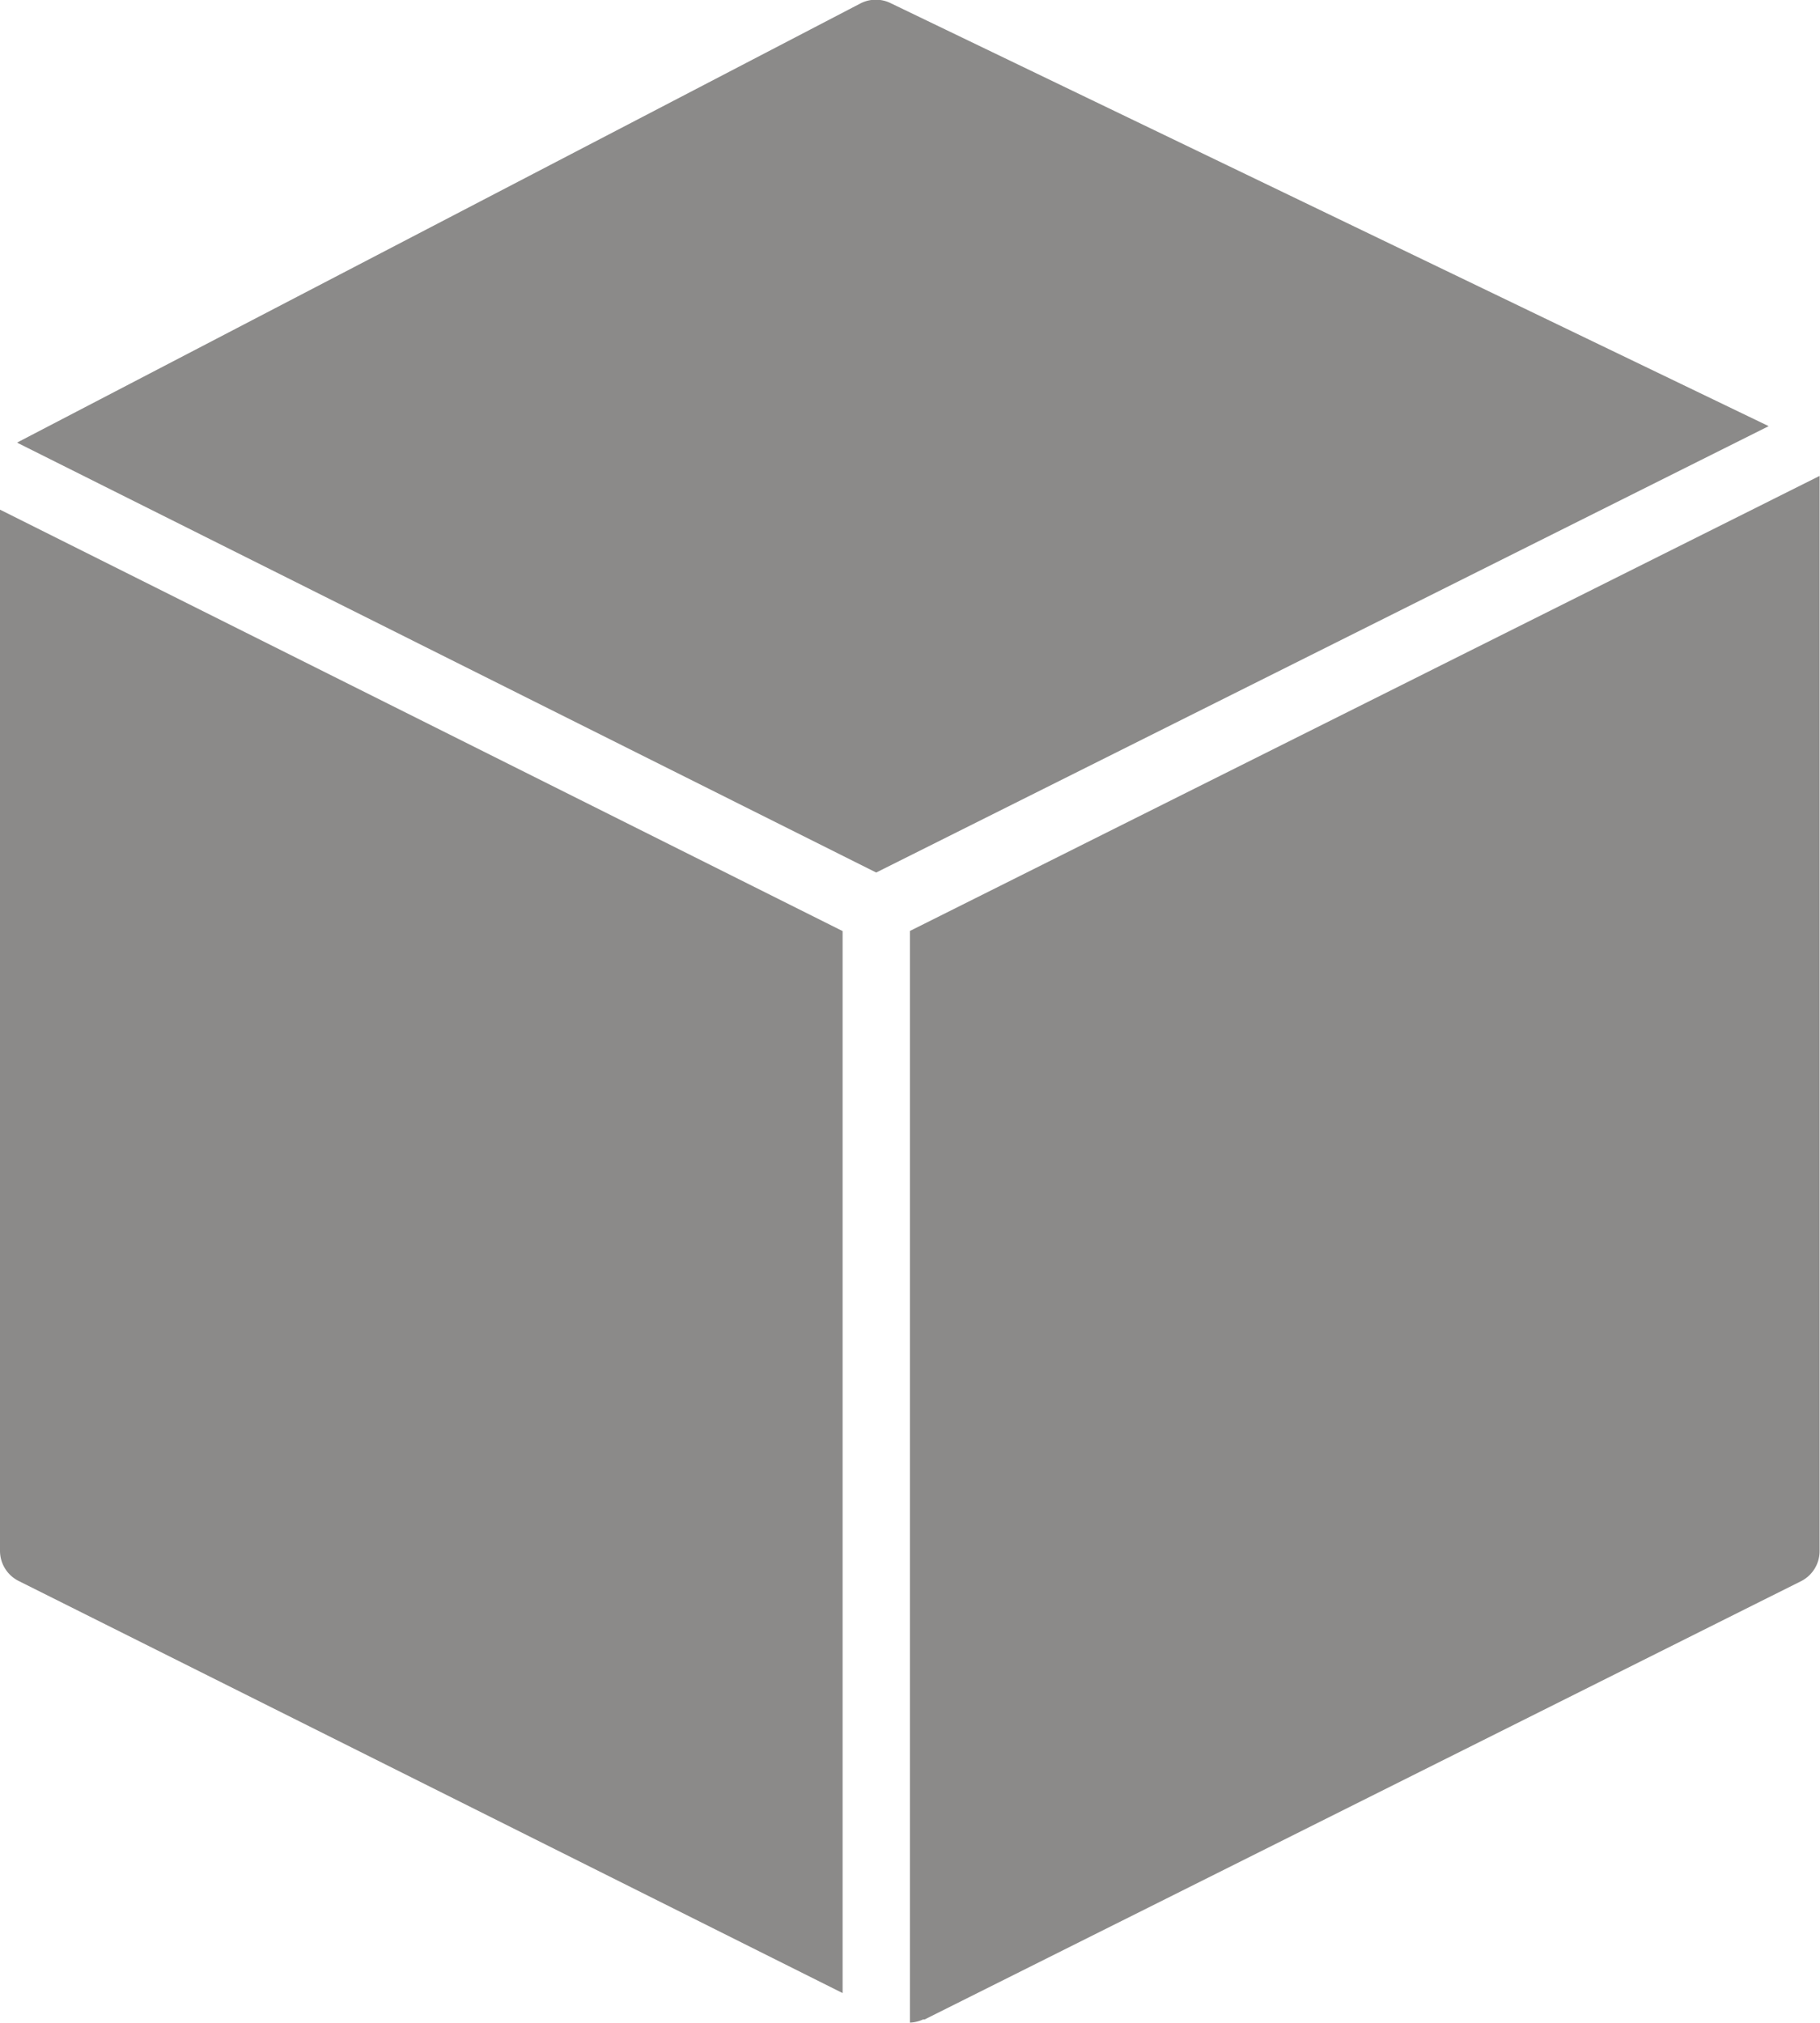 <svg xmlns="http://www.w3.org/2000/svg" width="13.867" height="15.408" viewBox="0 0 13.867 15.408">
  <g id="cube_single_solid" data-name="cube single solid" transform="translate(-3 0)">
    <path id="Path_2833" data-name="Path 2833" d="M10.053,6.646l6.8-3.4L10.165.025a.256.256,0,0,0-.23,0L3.515,3.367l-.007.005h0Z" transform="translate(-0.377 0)" fill="#8b8a89"/>
    <path id="Path_2834" data-name="Path 2834" d="M30,17.585V25.9a.259.259,0,0,0,.1-.024l.012,0,6.677-3.338a.257.257,0,0,0,.142-.23V14.119Z" transform="translate(-20.067 -10.494)" fill="#8b8a89"/>
    <path id="Path_2835" data-name="Path 2835" d="M9.42,18.328,3,15.118v7.93a.257.257,0,0,0,.142.23L9.42,26.417Z" transform="translate(0 -11.236)" fill="#8b8a89"/>
  </g>
</svg>